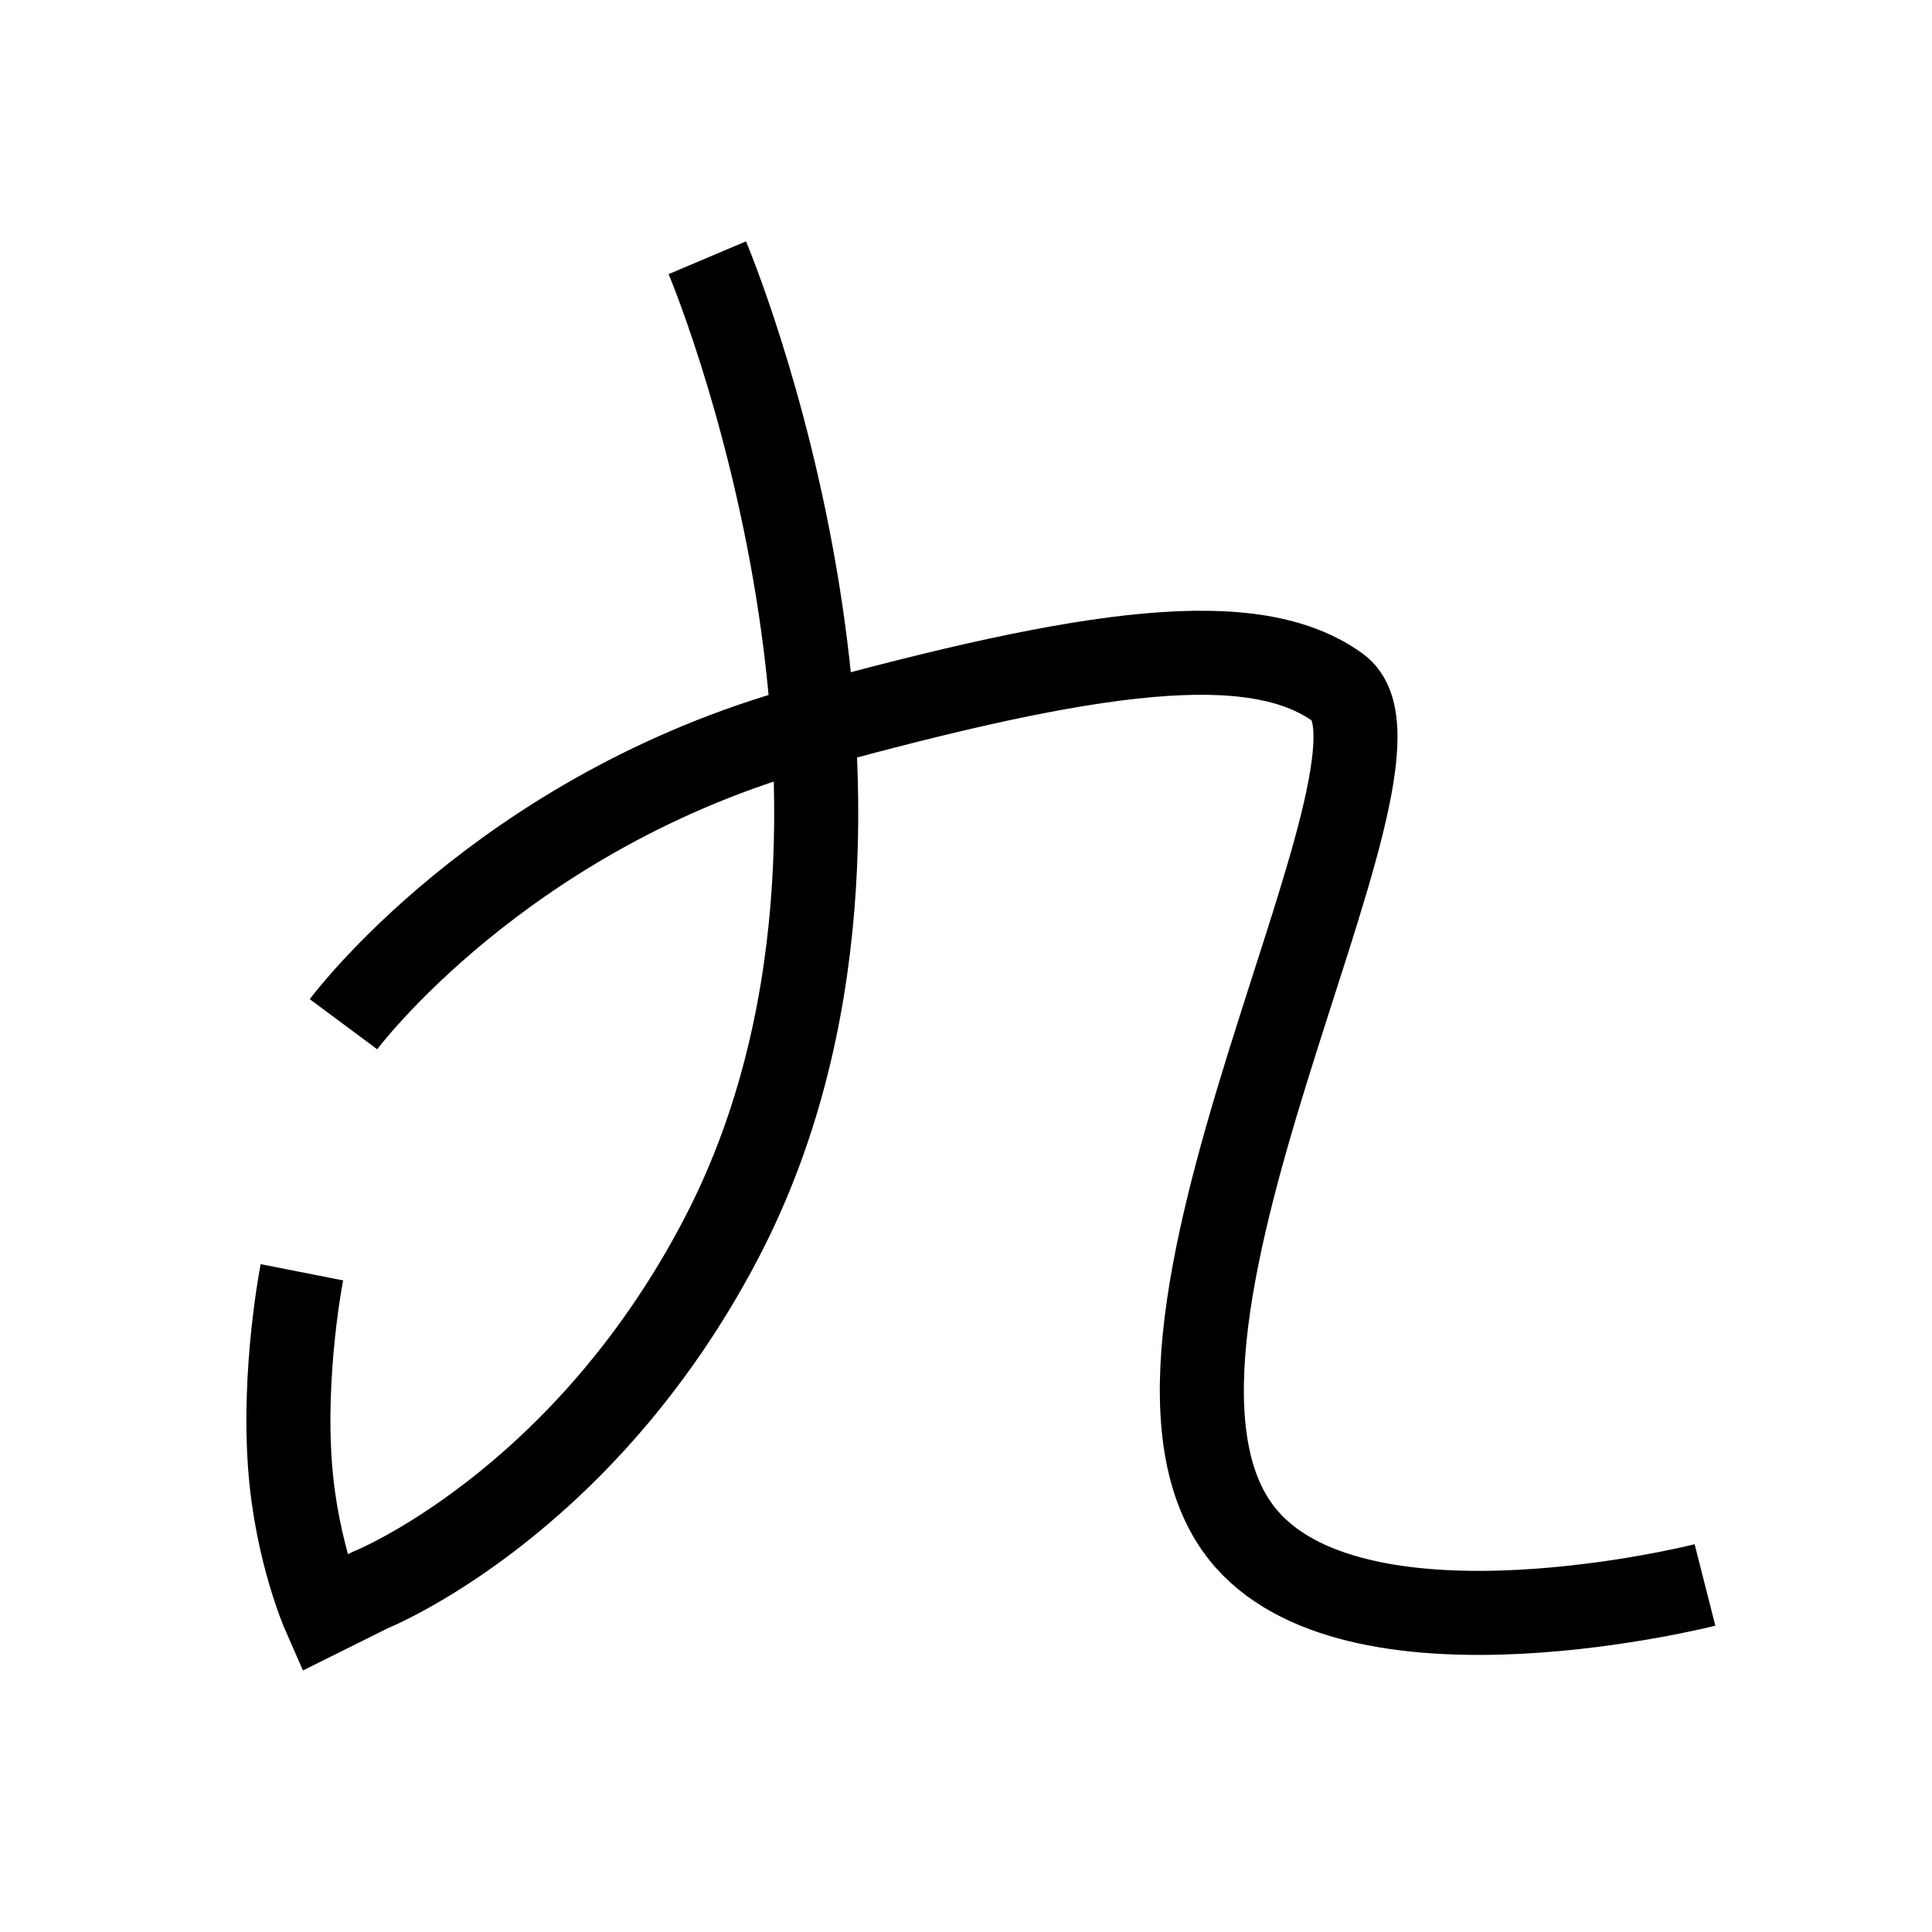 <?xml version="1.0" encoding="UTF-8"?>
<svg xmlns="http://www.w3.org/2000/svg" xmlns:xlink="http://www.w3.org/1999/xlink" width="1000pt" height="1000pt" viewBox="0 0 1000 1000" version="1.1">
<g id="surface1">
<path style="fill:none;stroke-width:8.7;stroke-linecap:butt;stroke-linejoin:miter;stroke:rgb(0%,0%,0%);stroke-opacity:1;stroke-miterlimit:4;" d="M 73.22 26.682 C 73.22 26.682 97.61 84.314 74.644 128.247 C 60.227 155.826 38.341 164.594 38.341 164.594 L 33.508 166.998 C 33.508 166.998 30.726 160.66 30.042 151.98 C 29.247 141.884 31.252 131.707 31.252 131.707 " transform="matrix(5,0,0,5,0,0)"/>
<path style="fill:none;stroke-width:8.7;stroke-linecap:butt;stroke-linejoin:miter;stroke:rgb(0%,0%,0%);stroke-opacity:1;stroke-miterlimit:4;" d="M 35.557 106.028 C 35.557 106.028 51.891 84.038 83.546 75.315 C 113.136 67.159 129.827 64.905 138.503 71.179 C 148.711 78.561 111.819 139.866 129.09 159.382 C 141.186 173.048 176.498 164.074 176.498 164.074 " transform="matrix(5,0,0,5,0,0)"/>
</g>
</svg>
